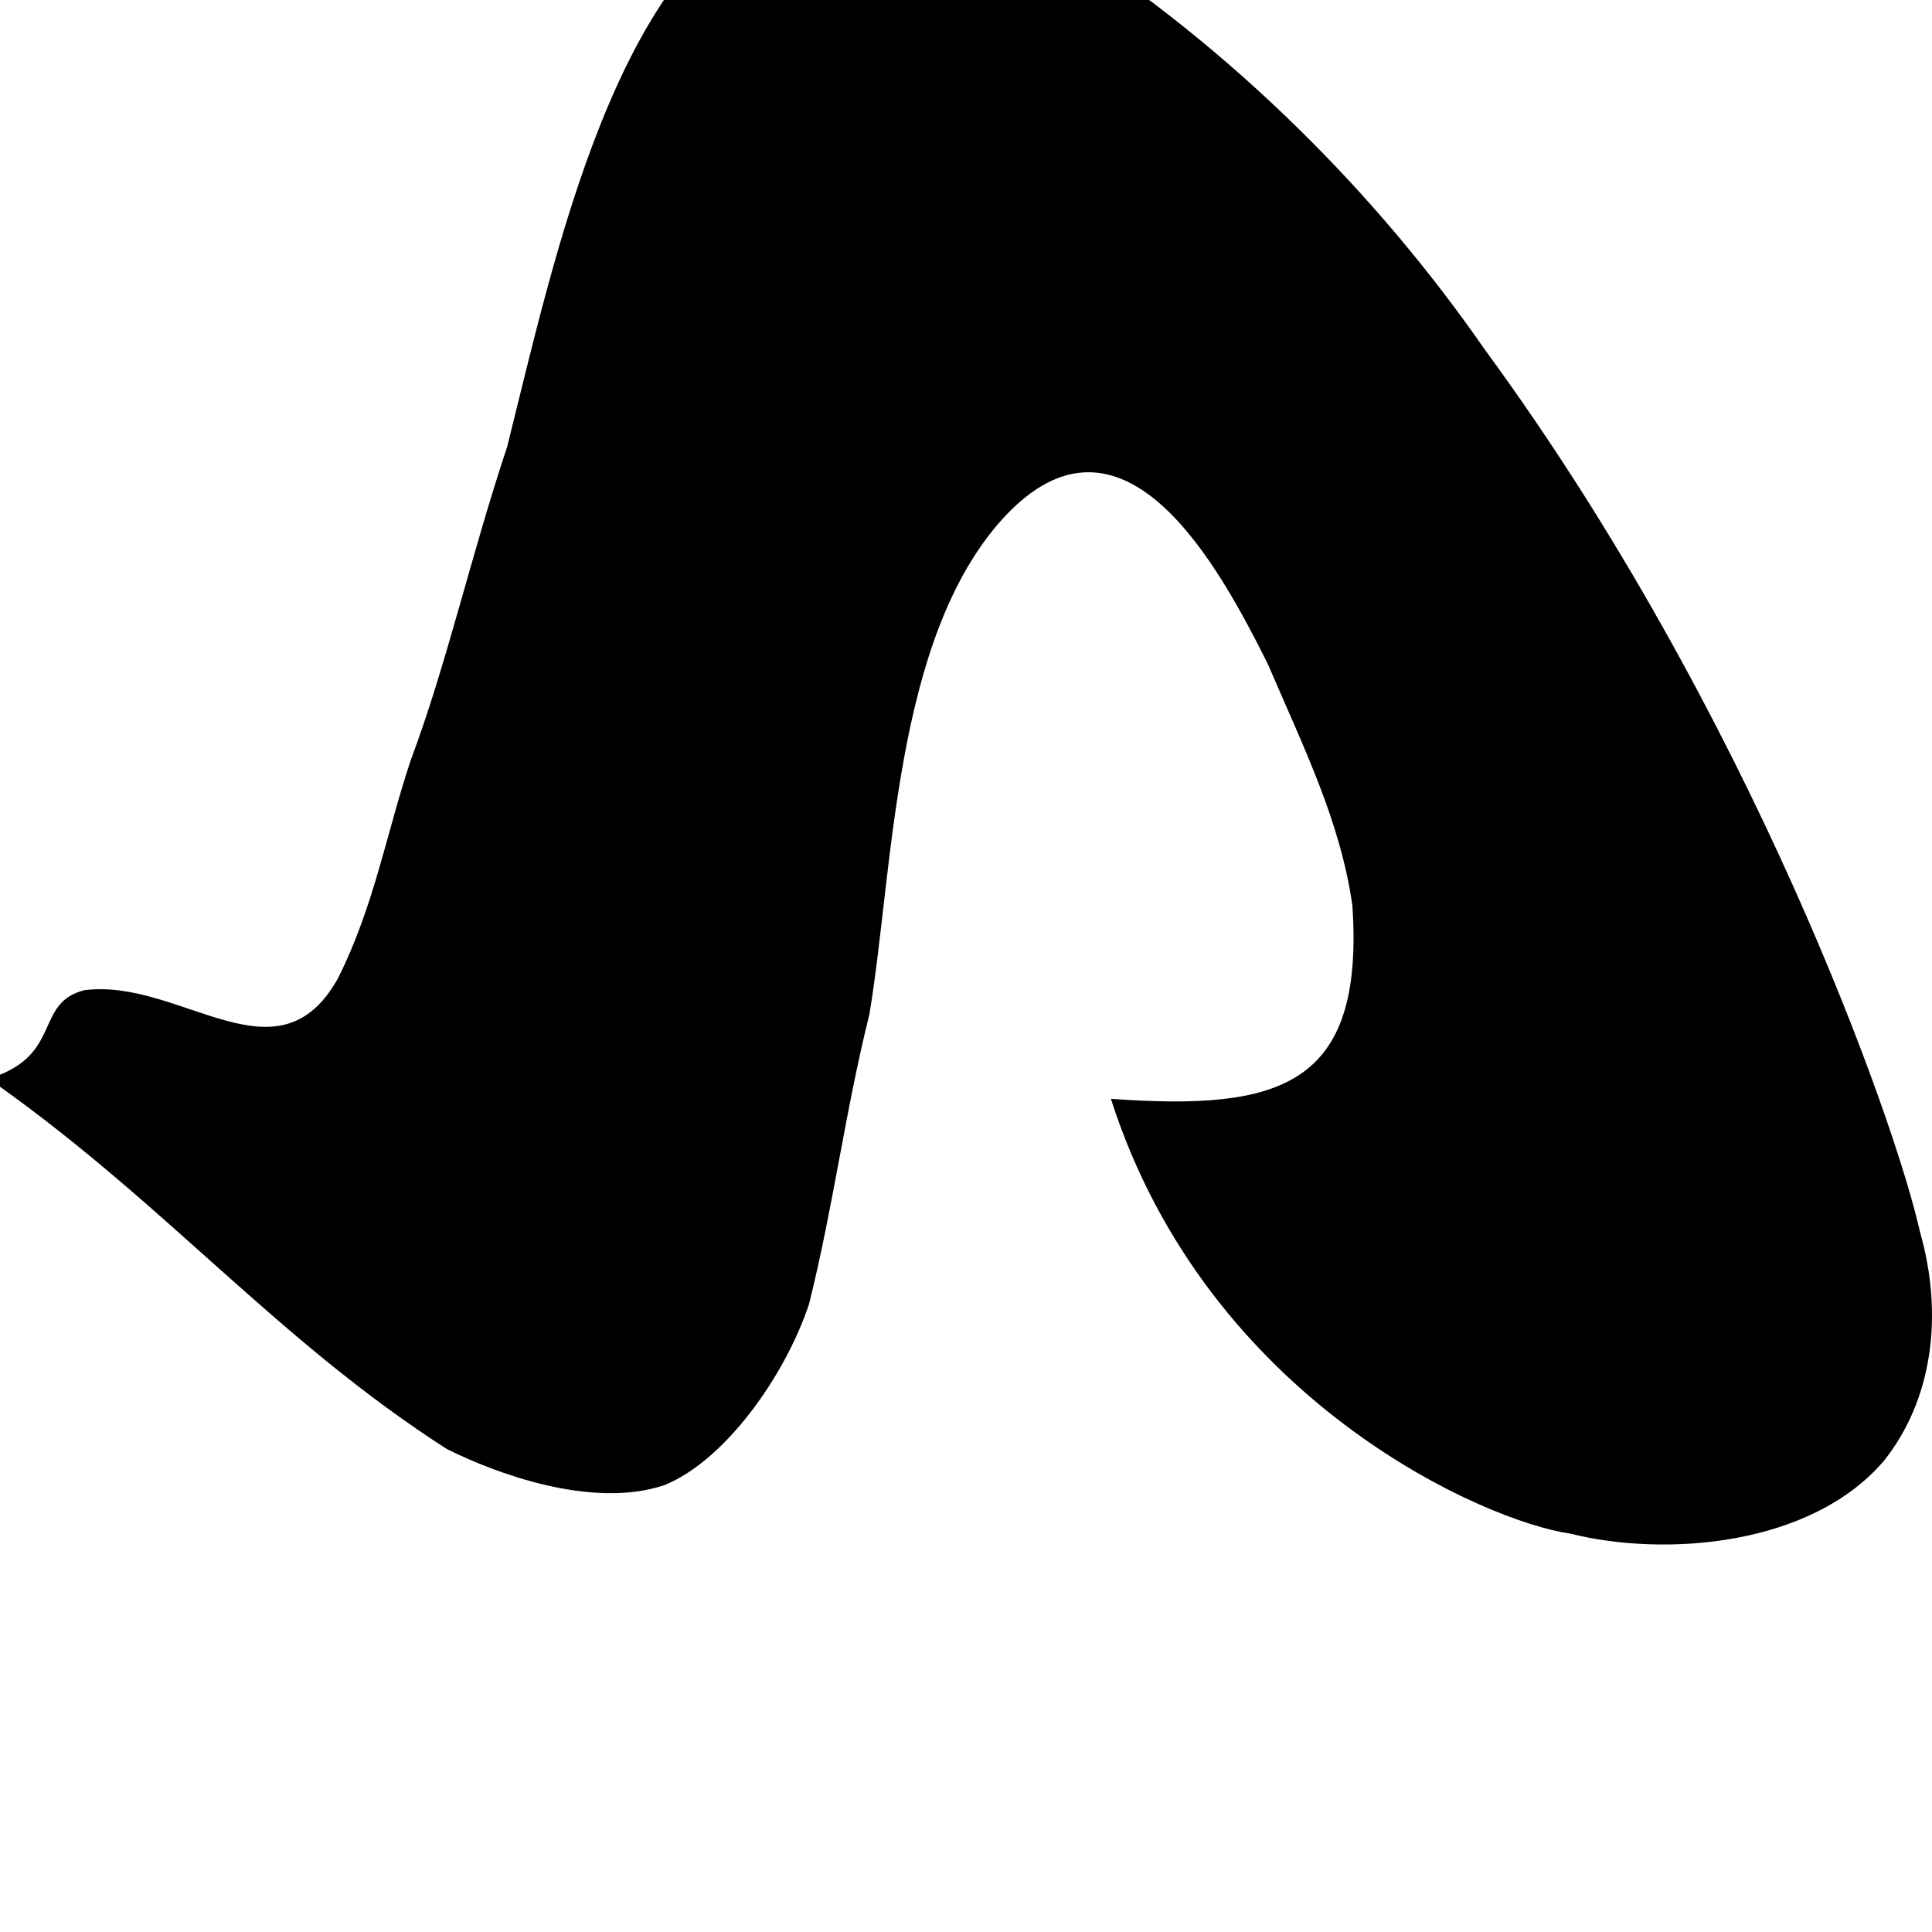 <svg width="128" height="128" viewBox="0 0 1024 1024" xmlns="http://www.w3.org/2000/svg"><path d="M998.4 774.4C960 819.2 883.2 825.6 832 812.8c-44.8-6.4-192-70.4-243.2-230.4 89.6 6.4 134.4-6.4 128-102.4-6.4-44.8-25.6-83.2-44.8-128-25.6-51.2-76.8-147.2-140.8-76.8-57.6 64-57.6 185.6-70.4 262.4-12.8 51.2-19.2 102.4-32 153.6-12.8 38.4-44.8 83.2-76.8 96-38.4 12.8-89.6-6.4-115.2-19.2C147.2 710.4 89.6 640 0 576v-6.4c32-12.8 19.2-38.4 44.8-44.8 51.2-6.4 102.4 51.2 134.4-6.4 19.2-38.4 25.6-76.8 38.4-115.2 19.2-51.2 32-108.8 51.2-166.4 25.6-102.4 57.6-256 147.2-294.4 44.8-19.2 115.2 6.4 147.2 25.6 89.6 57.6 166.4 134.4 224 217.6 140.8 192 217.6 409.6 230.4 467.2 12.8 44.8 6.4 89.6-19.2 121.6z"/></svg>